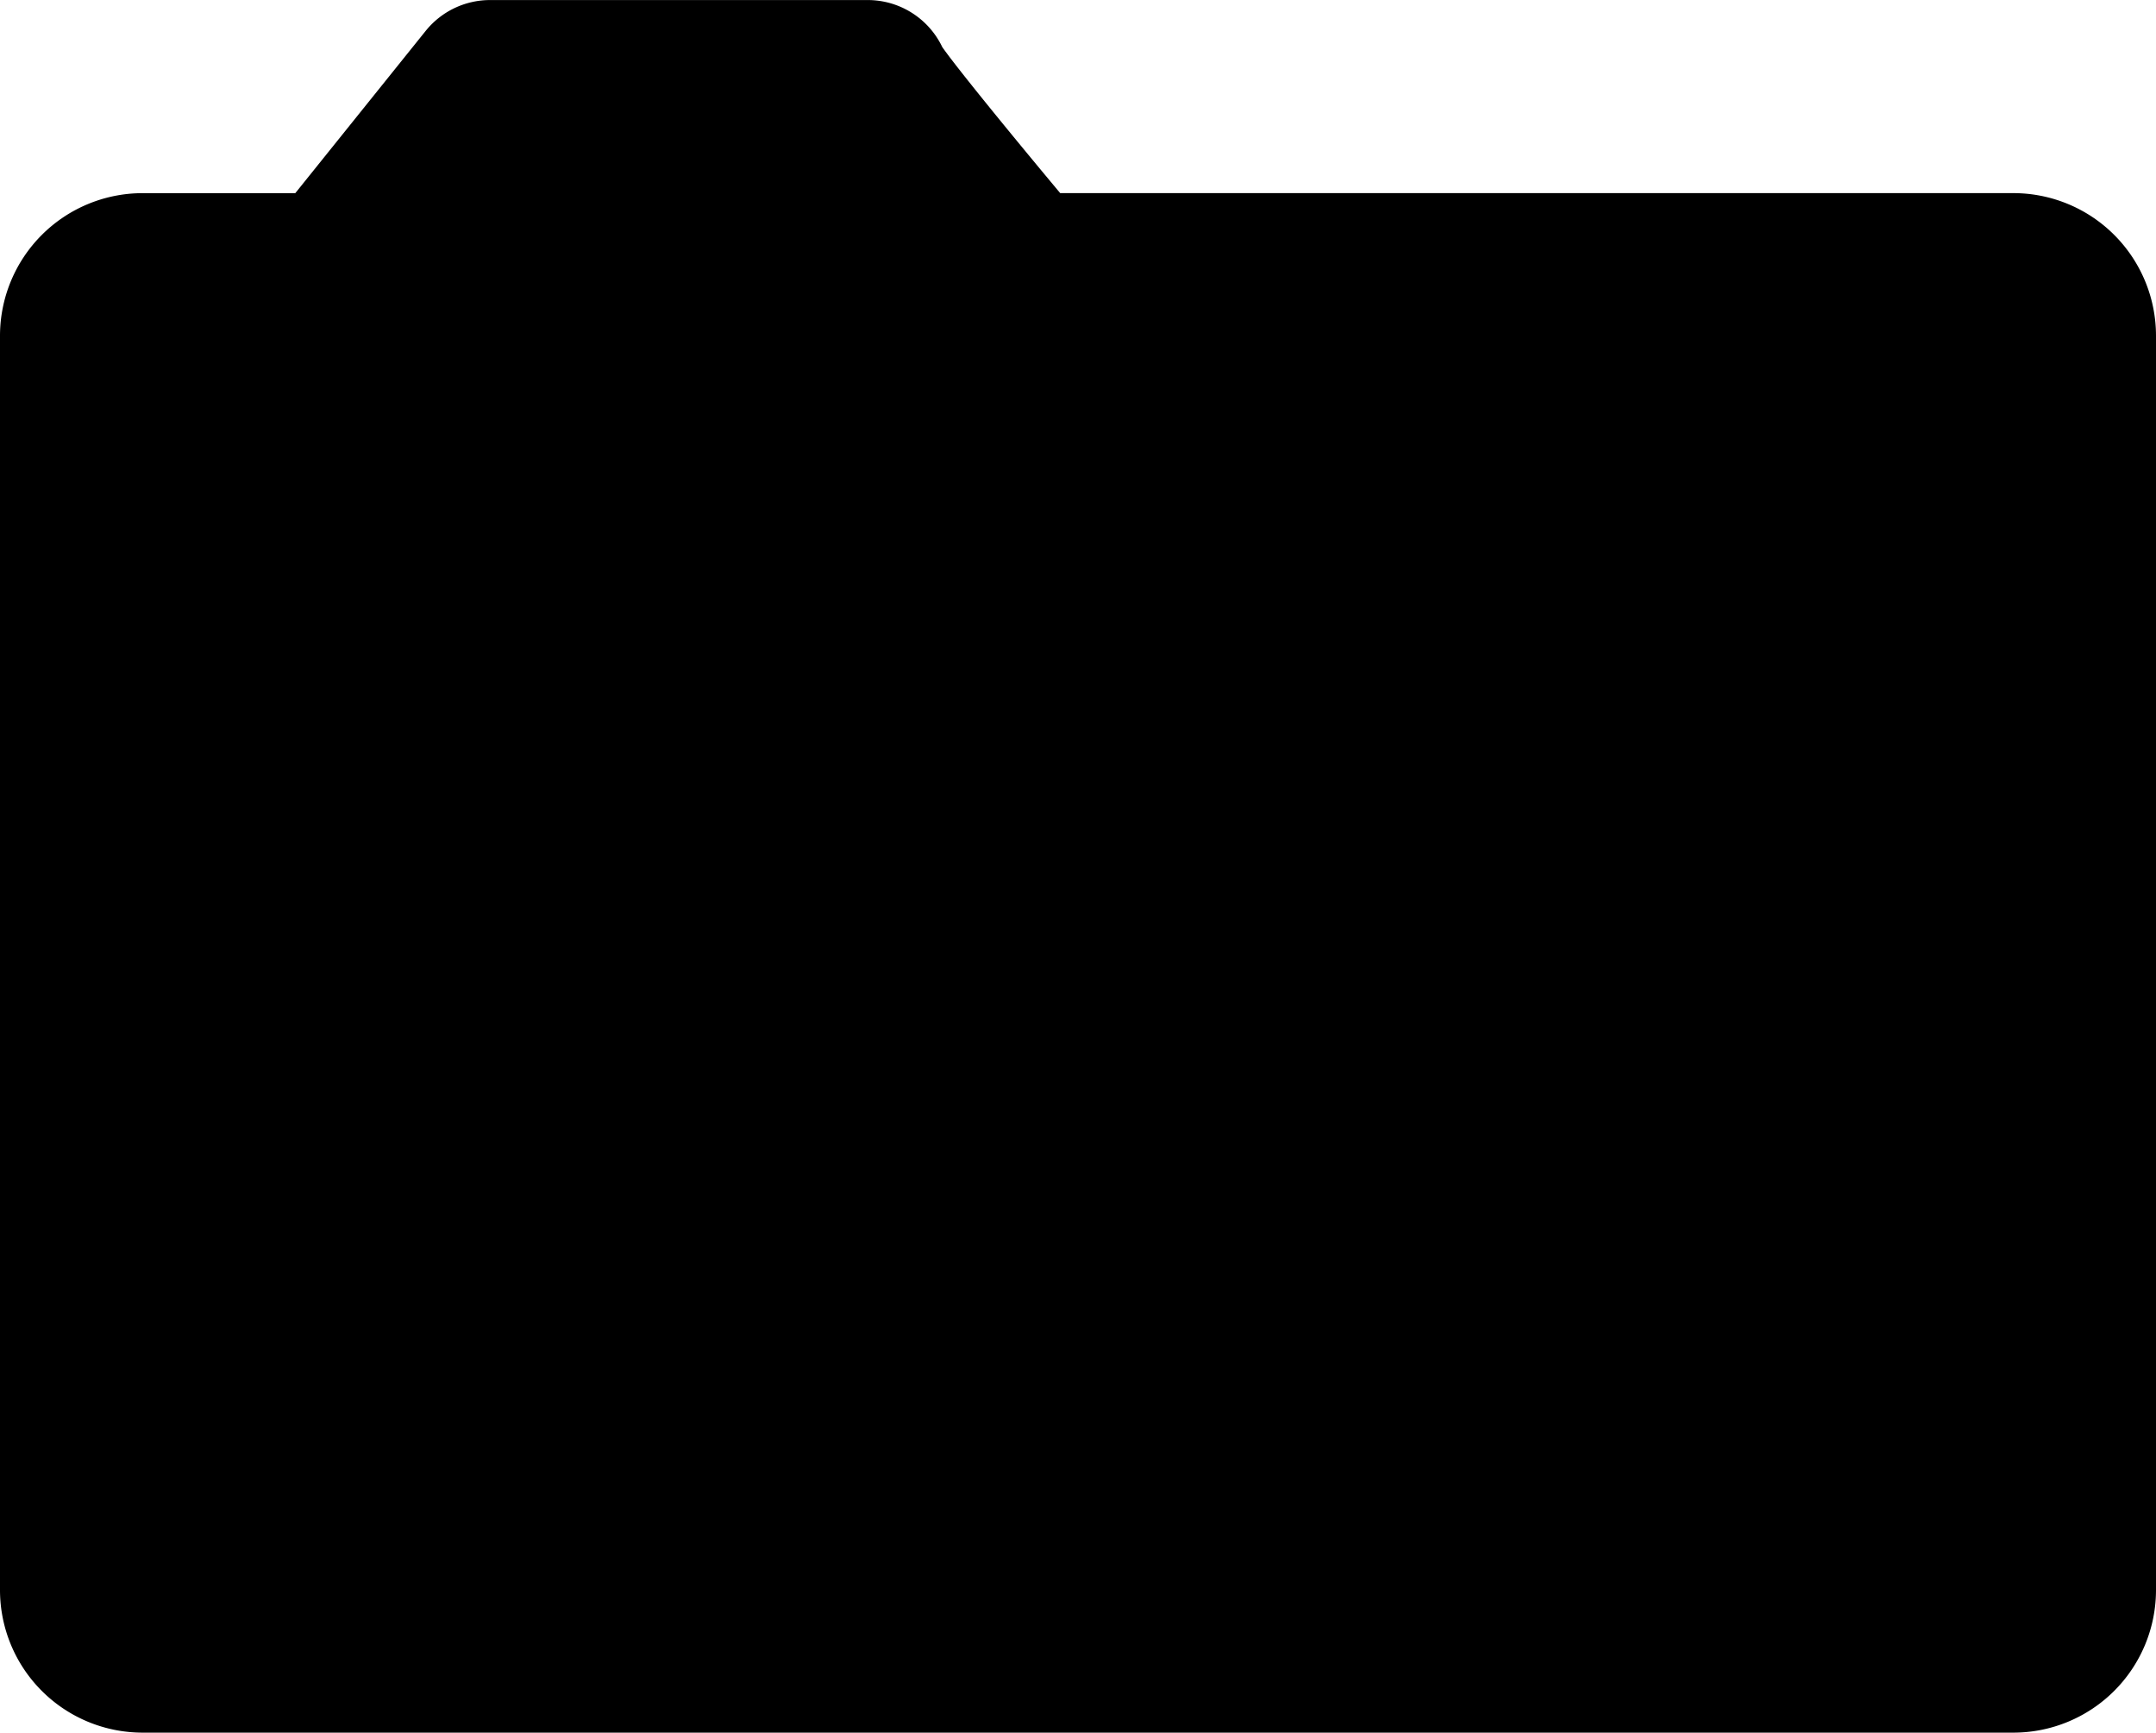 <svg xmlns="http://www.w3.org/2000/svg" viewBox="0 0 83 66.685"><path d="M77.517 7.433H40.815c-1.979-2.369-4.013-4.865-4.541-5.623A3.18 3.18 0 0 0 33.399.002H18.868c-.964 0-1.875.436-2.479 1.185l-5.021 6.247H5.484A5.492 5.492 0 0 0 0 12.918v48.285a5.49 5.49 0 0 0 5.484 5.482h72.032A5.49 5.49 0 0 0 83 61.203V12.917a5.491 5.491 0 0 0-5.483-5.484z"/></svg>